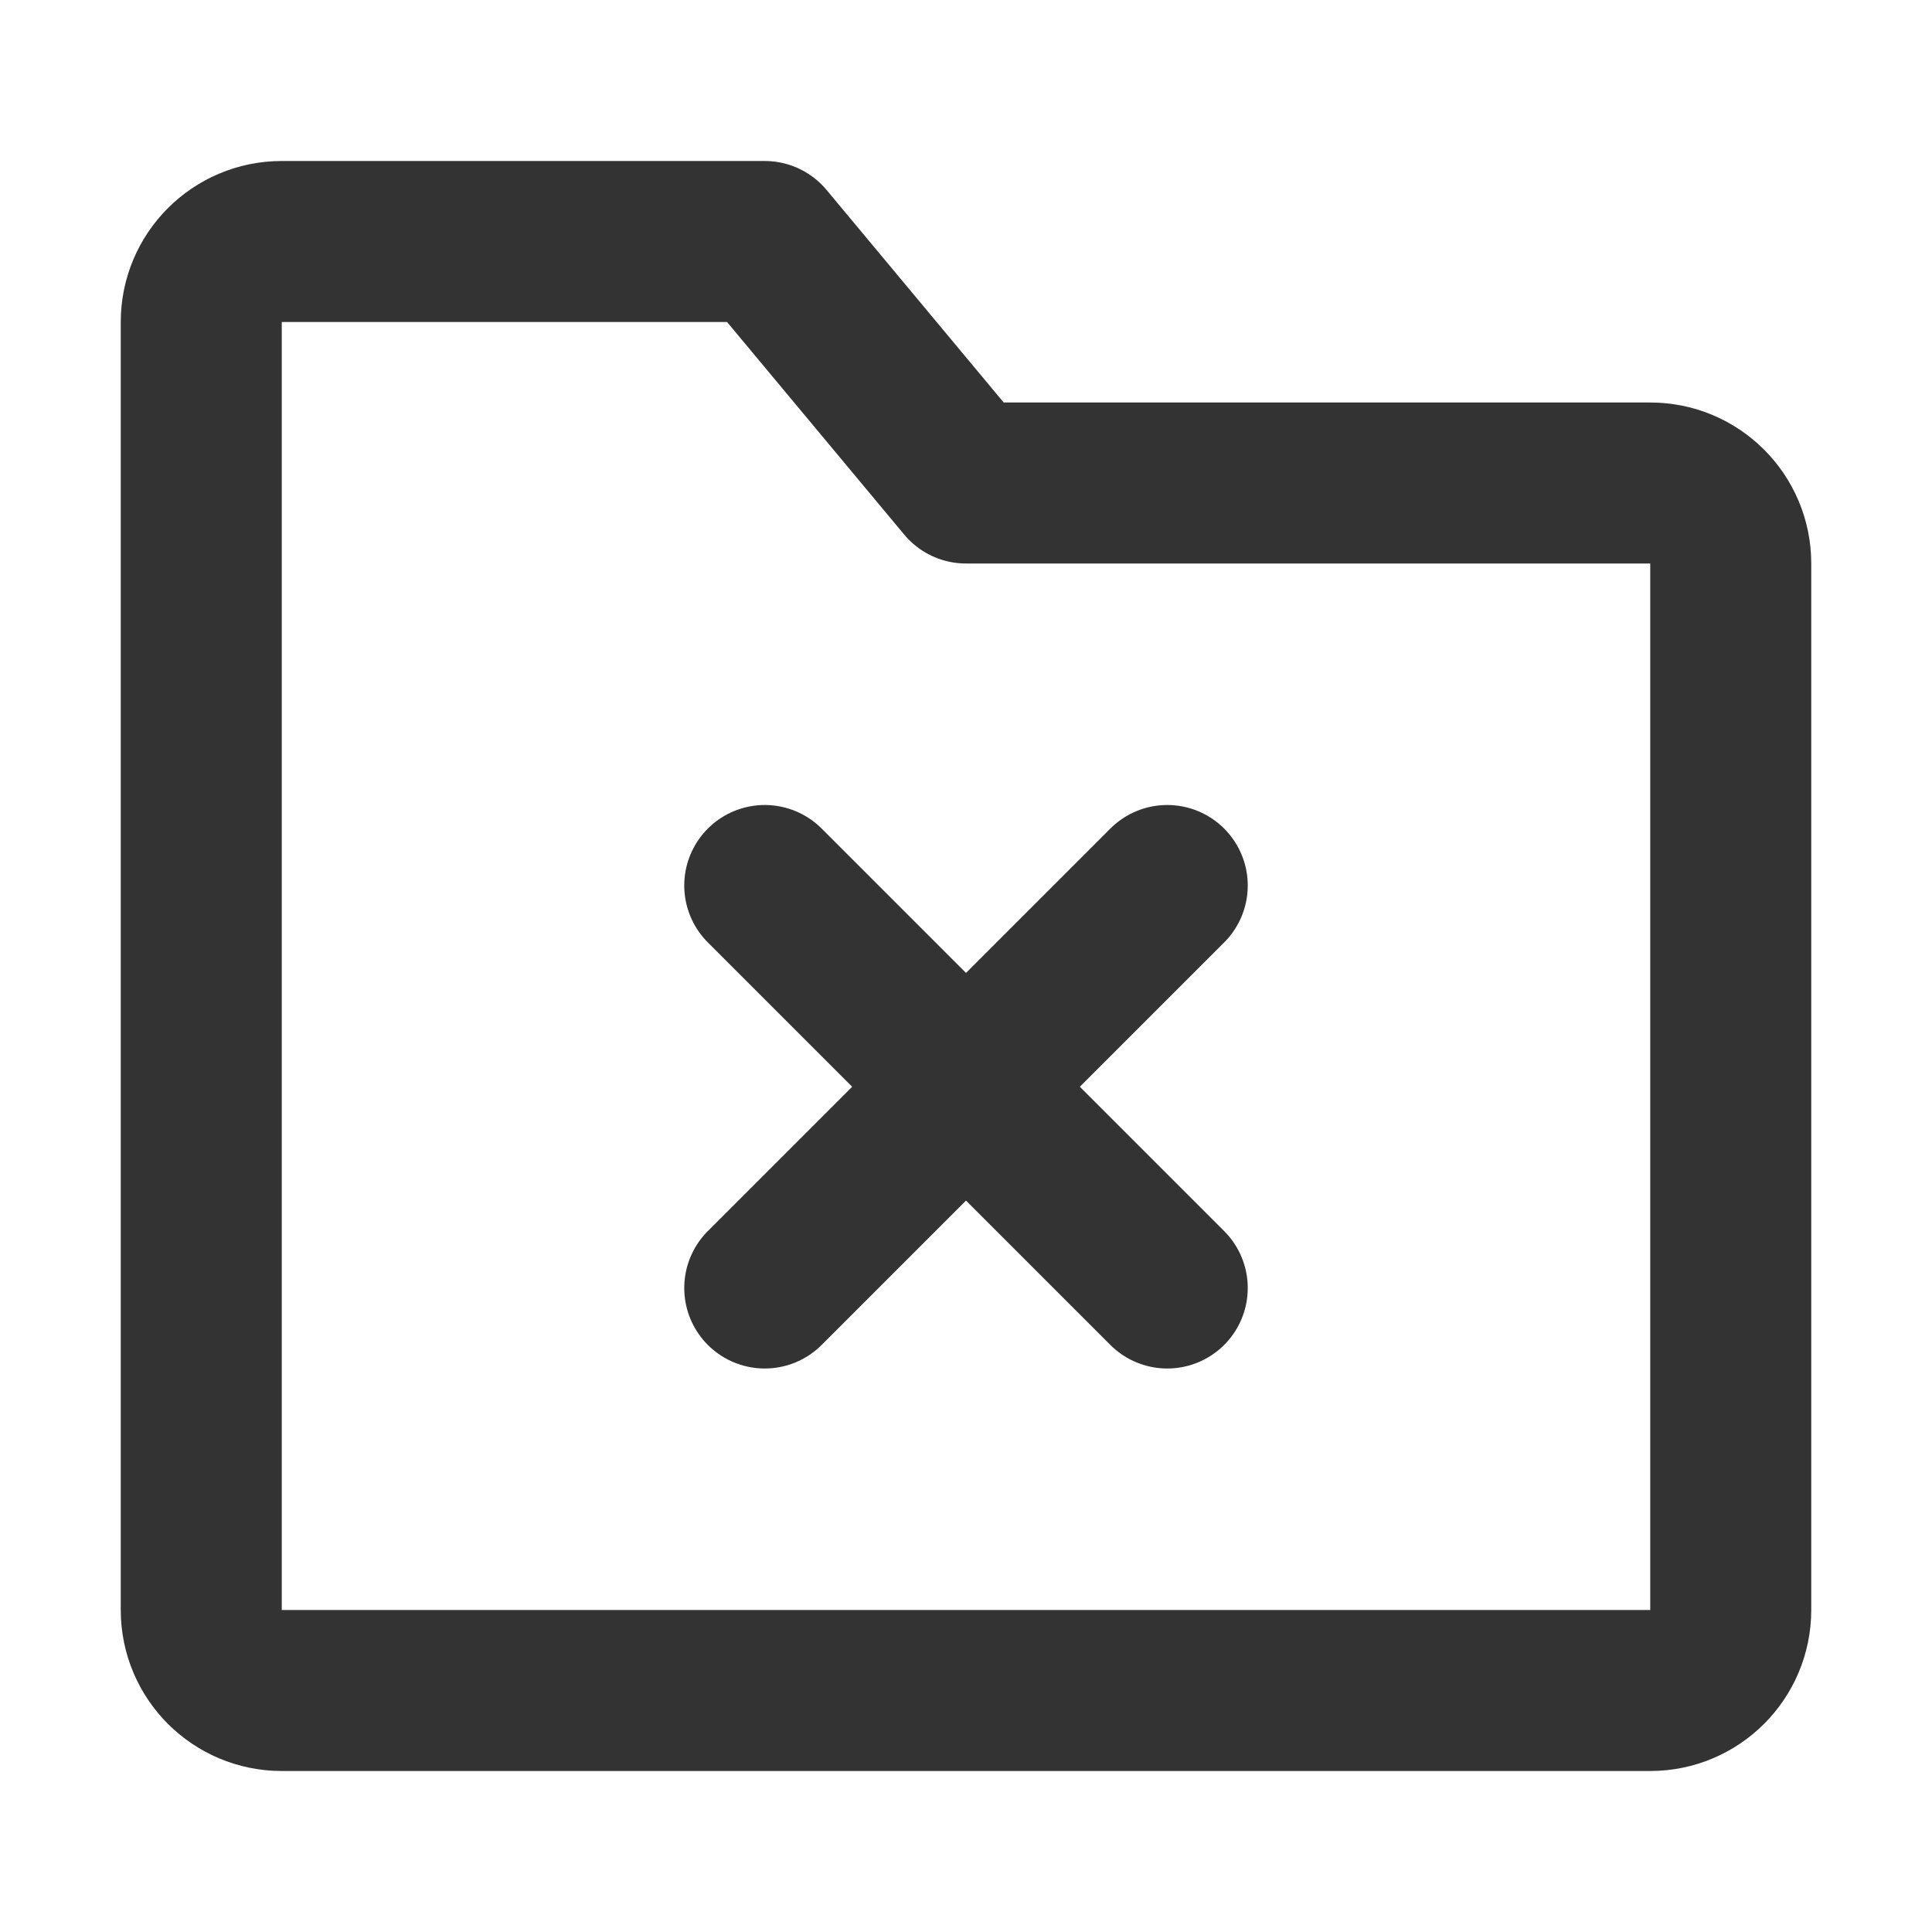 <?xml version="1.0" encoding="UTF-8"?><svg width="24" height="24" viewBox="0 0 48 48" fill="none" xmlns="http://www.w3.org/2000/svg"><path d="M5 8C5 6.895 5.895 6 7 6H19L24 12H41C42.105 12 43 12.895 43 14V40C43 41.105 42.105 42 41 42H7C5.895 42 5 41.105 5 40V8Z" fill="none" stroke="#333" stroke-width="4" stroke-linejoin="round"/><path d="M19 22L29 32" stroke="#333" stroke-width="4" stroke-linecap="round" stroke-linejoin="round"/><path d="M29 22L19 32" stroke="#333" stroke-width="4" stroke-linecap="round" stroke-linejoin="round"/></svg>